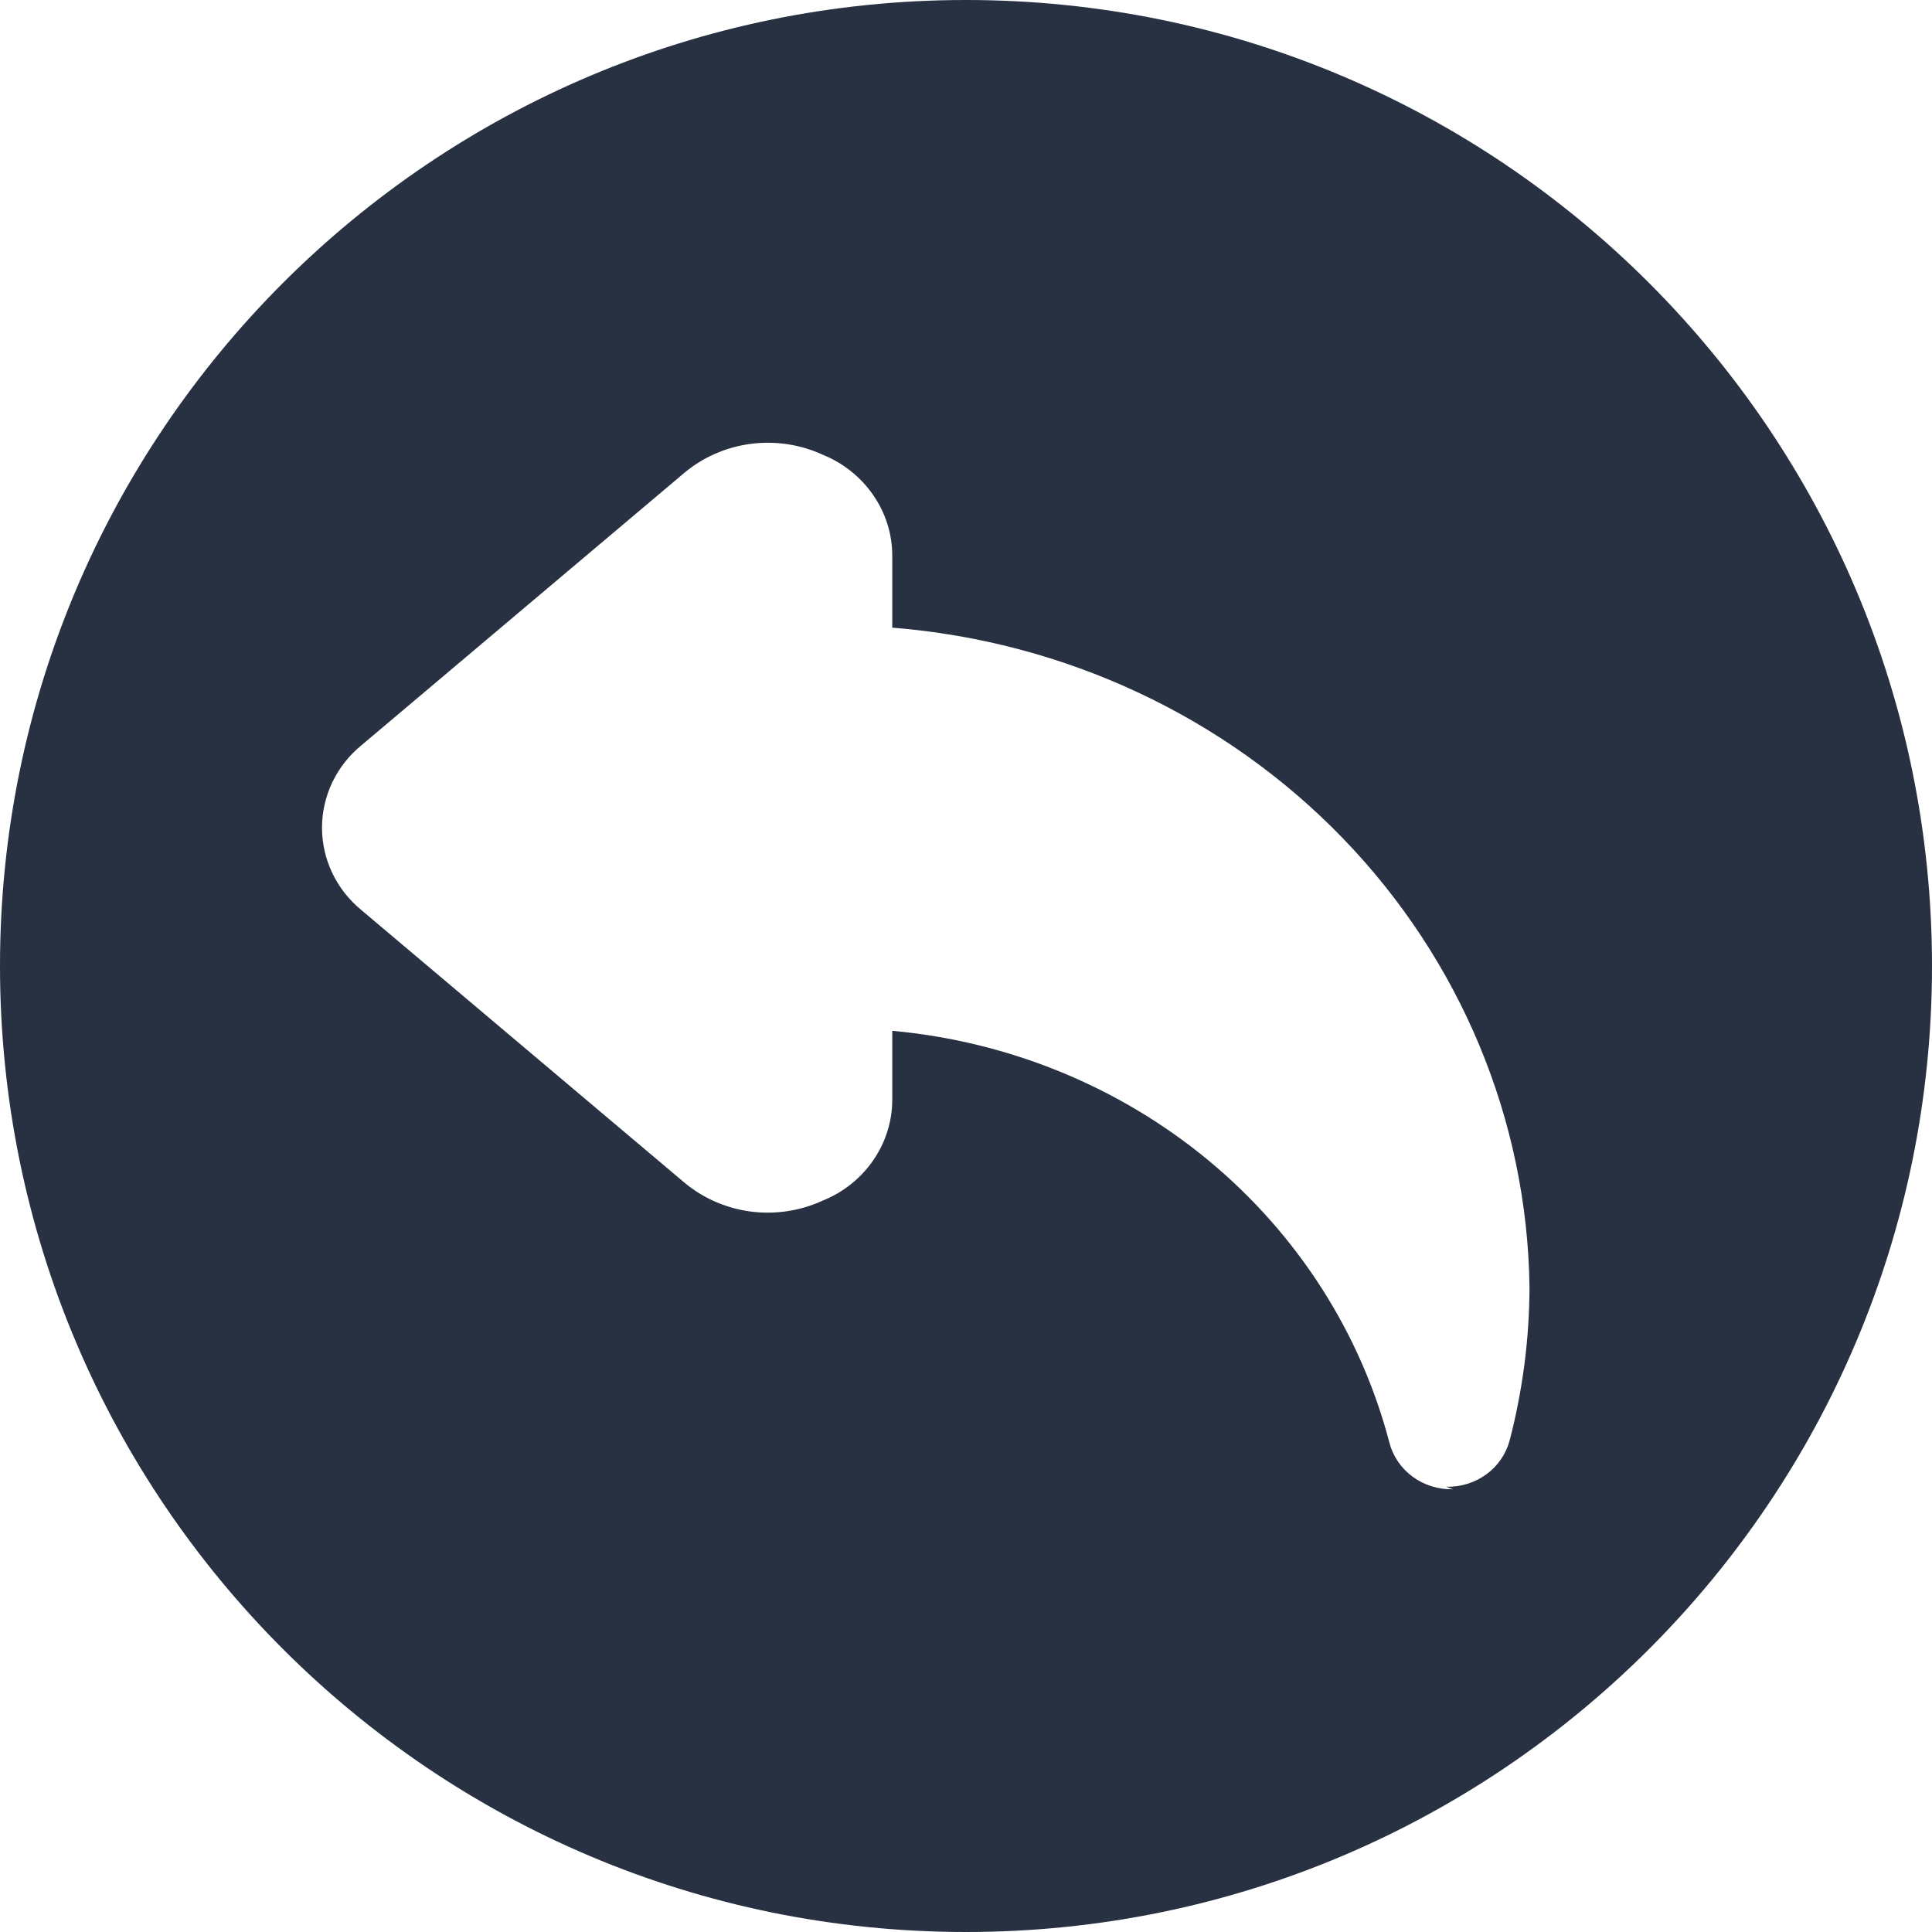 <svg width="24" height="24" viewBox="0 0 24 24" fill="none" xmlns="http://www.w3.org/2000/svg">
<path fill-rule="evenodd" clip-rule="evenodd" d="M24 12C24 5.373 18.627 0 12 0C5.373 0 0 5.373 0 12C0 18.627 5.373 24 12 24C18.627 24 24 18.627 24 12ZM17.548 18.344C17.692 18.45 17.869 18.505 18.05 18.5L17.963 18.469C18.144 18.474 18.321 18.419 18.465 18.314C18.609 18.208 18.711 18.058 18.755 17.888C18.916 17.266 18.999 16.627 19 15.985C18.972 13.914 18.145 11.927 16.681 10.413C15.217 8.899 13.222 7.967 11.084 7.797V6.903C11.084 6.635 11.002 6.374 10.848 6.151C10.695 5.928 10.477 5.753 10.221 5.649C9.942 5.52 9.629 5.474 9.323 5.514C9.016 5.555 8.728 5.682 8.495 5.879L4.49 9.258C4.336 9.384 4.213 9.541 4.128 9.718C4.044 9.895 4 10.087 4 10.282C4 10.477 4.044 10.669 4.128 10.846C4.213 11.023 4.336 11.18 4.49 11.306L8.495 14.685C8.728 14.882 9.016 15.009 9.323 15.05C9.629 15.09 9.942 15.043 10.221 14.914C10.477 14.811 10.695 14.636 10.848 14.413C11.002 14.19 11.084 13.928 11.084 13.661V12.805C12.534 12.937 13.906 13.5 15.012 14.415C16.117 15.331 16.902 16.555 17.259 17.919C17.302 18.088 17.404 18.238 17.548 18.344Z" fill="#273142"/>
</svg>
